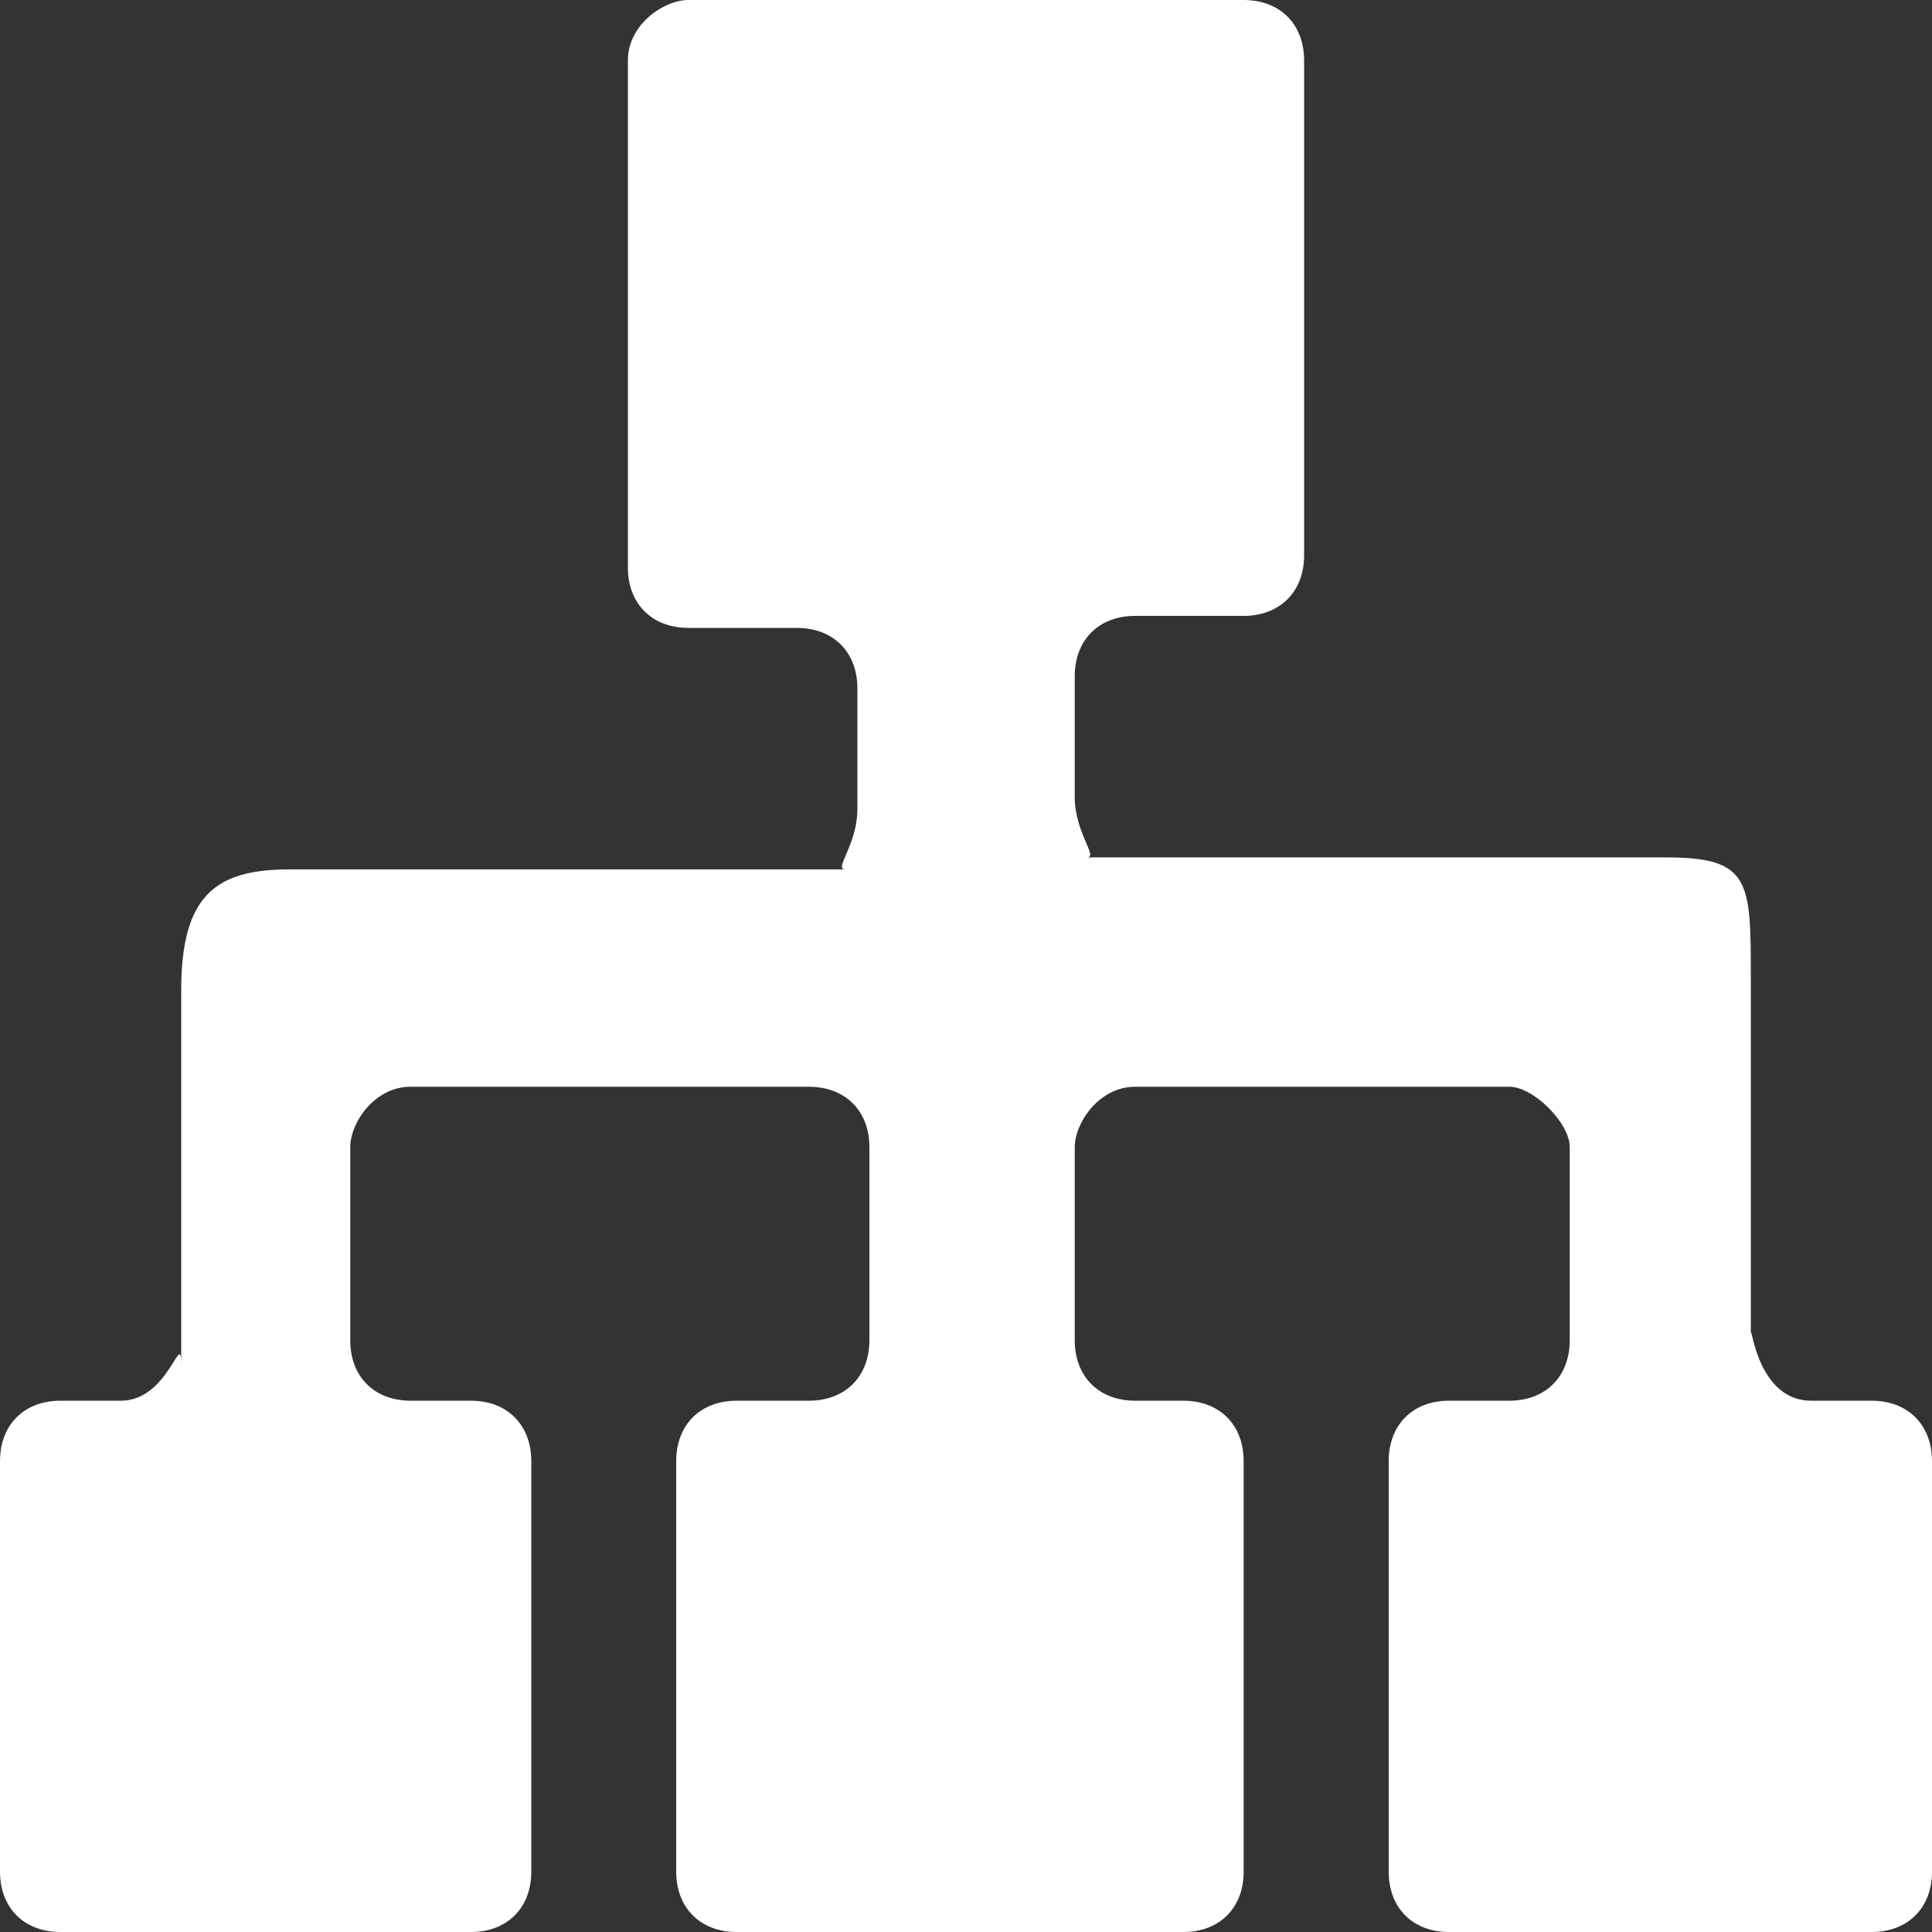 <?xml version="1.0" standalone="no"?><!DOCTYPE svg PUBLIC "-//W3C//DTD SVG 1.1//EN" "http://www.w3.org/Graphics/SVG/1.1/DTD/svg11.dtd"><svg class="icon" width="20px" height="20.00px" viewBox="0 0 1024 1024" version="1.1" xmlns="http://www.w3.org/2000/svg"><rect x="0" y="0" width="1024" height="1024" fill="#333333" stroke="none"/><path fill="#ffffff" d="M960 742.4c-32.037 0-32.037-51.2-32.037-31.963V518.363c0-51.2 0-63.927-44.763-63.927h-307.2c6.437 0-6.363-12.8-6.363-32.037V358.4c0-19.237 12.8-31.963 31.963-31.963h57.563c19.237 0 32.037-12.873 32.037-32.037V32.037C691.2 12.8 678.4 0 659.163 0H364.837c-12.8 0-32.037 12.8-32.037 32.037v268.8c0 19.163 12.8 31.963 32.037 31.963h57.563c19.237 0 32.037 12.8 32.037 32.037v63.927c0 19.237-12.8 32.037-6.437 32.037H153.6c-38.4 0-57.563 12.8-57.563 64v198.363c0-19.163-6.437 19.237-32.037 19.237H32.037c-19.237 0-32.037 12.8-32.037 32.037v217.6c0 19.163 12.8 31.963 32.037 31.963h217.6c19.163 0 31.963-12.8 31.963-31.963v-217.6c0-19.237-12.8-32.037-31.963-32.037h-32.037c-19.237 0-31.963-12.8-31.963-31.963v-102.4c0-12.8 12.727-32.037 31.963-32.037h211.163c19.237 0 32.037 12.8 32.037 31.963v102.4c0 19.237-12.8 32.037-32.037 32.037h-38.327c-19.237 0-32.037 12.8-32.037 32.037v217.6c0 19.163 12.8 31.963 32.037 31.963h236.763c19.237 0 31.963-12.8 31.963-31.963v-217.6c0-19.237-12.727-32.037-31.963-32.037h-25.6c-19.163 0-31.963-12.8-31.963-31.963v-102.4c0-12.8 12.8-32.037 31.963-32.037h198.437c12.727 0 31.963 19.237 31.963 31.963v102.4c0 19.237-12.8 32.037-31.963 32.037H768c-19.237 0-31.963 12.8-31.963 32.037v217.6c0 19.163 12.727 31.963 31.963 31.963h224.037c19.163 0 31.963-12.8 31.963-31.963v-217.6c0-19.237-12.8-32.037-31.963-32.037h-32.037z" /></svg>